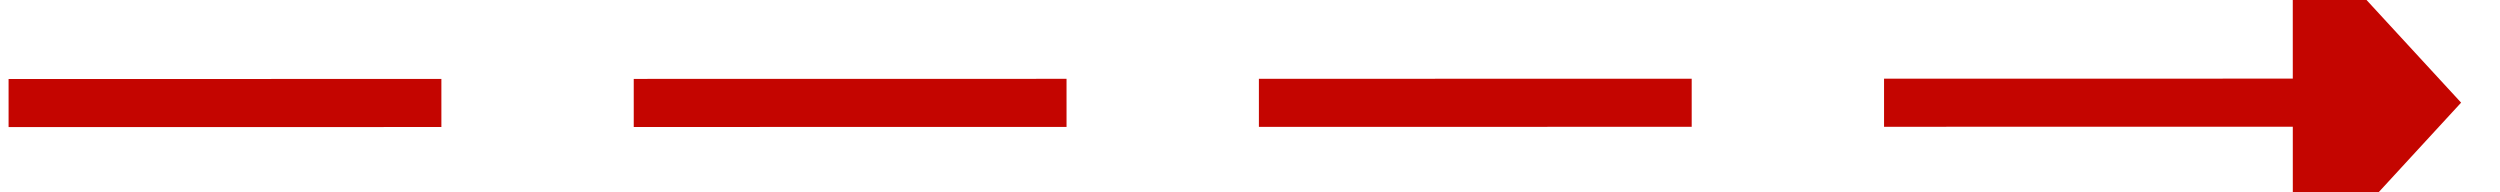 ﻿<?xml version="1.0" encoding="utf-8"?>
<svg version="1.1" xmlns:xlink="http://www.w3.org/1999/xlink" width="104px" height="8px" viewBox="652 304  104 8" xmlns="http://www.w3.org/2000/svg">
  <g transform="matrix(-0.947 -0.322 0.322 -0.947 1271.286 826.33 )">
    <path d="M 661.68 322.068  L 753 291  " stroke-width="2" stroke-dasharray="18,8" stroke="#c40500" fill="none" />
    <path d="M 660.179 314.55  L 656 324  L 665.075 328.94  L 660.179 314.55  Z " fill-rule="nonzero" fill="#c40500" stroke="none" />
  </g>
</svg>